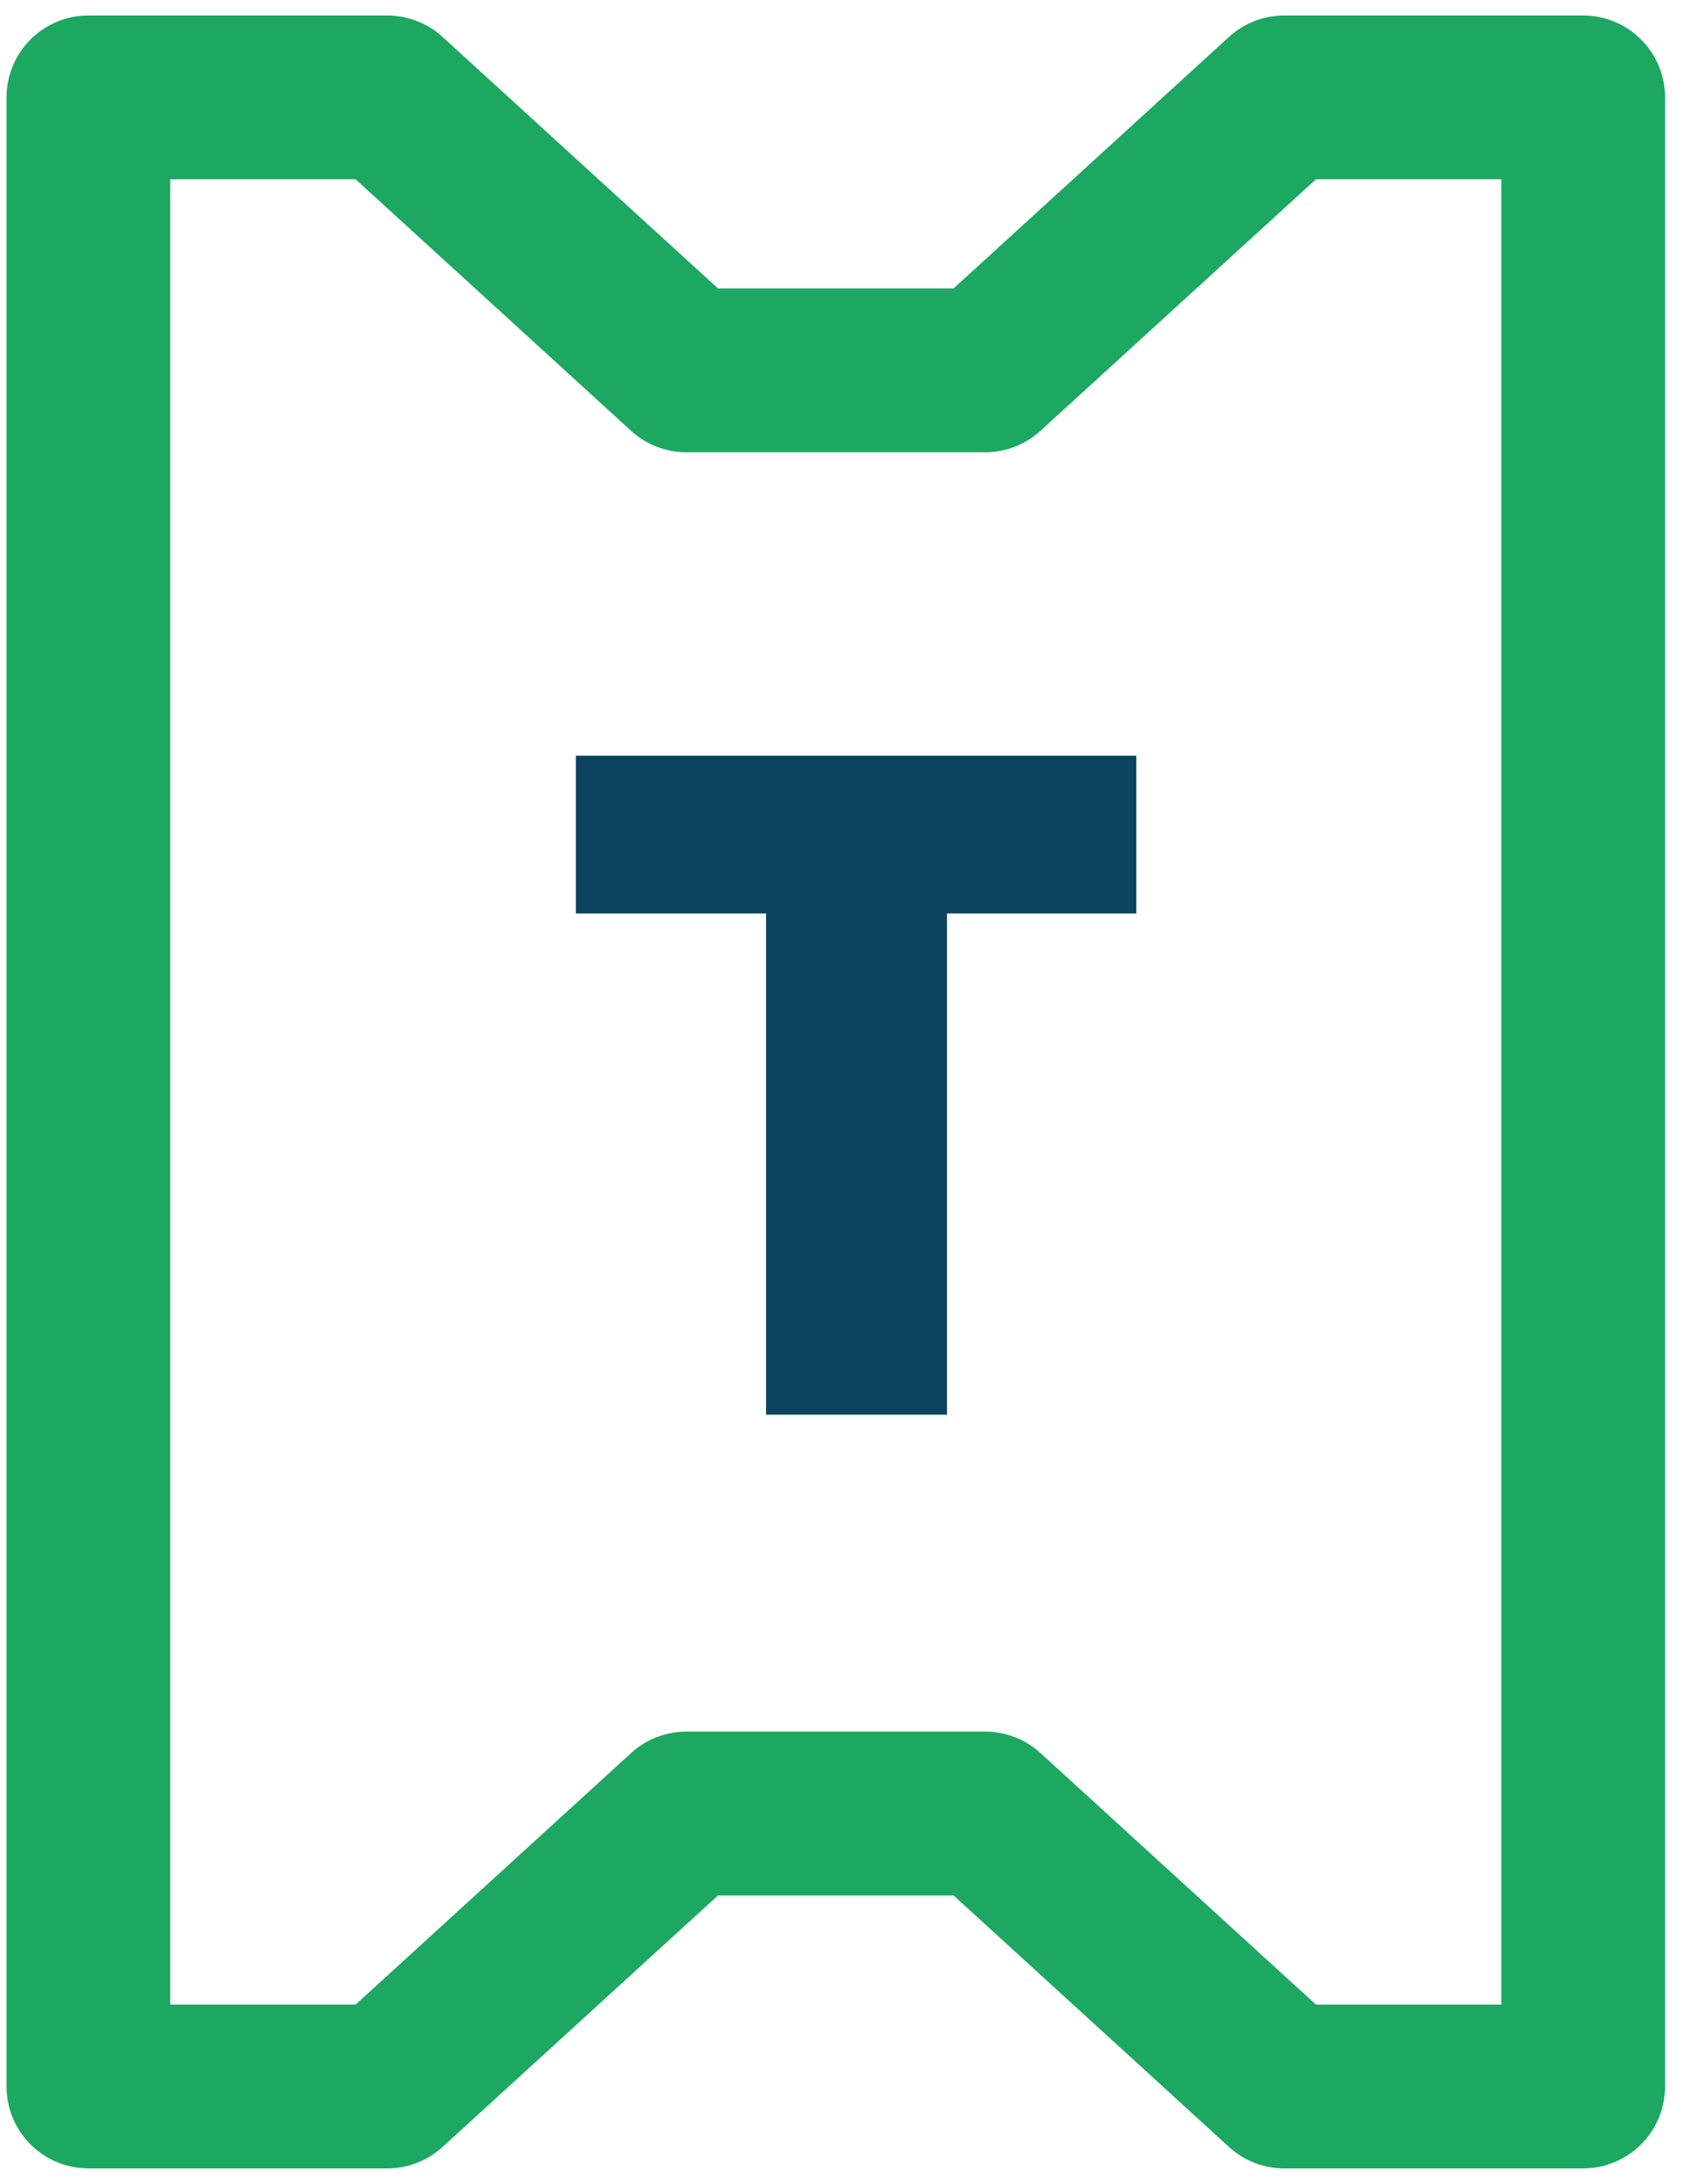 <?xml version="1.0" encoding="UTF-8" standalone="no"?>
<svg width="62px" height="80px" viewBox="0 0 62 80" version="1.1" xmlns="http://www.w3.org/2000/svg" xmlns:xlink="http://www.w3.org/1999/xlink" xmlns:sketch="http://www.bohemiancoding.com/sketch/ns">
    <!-- Generator: Sketch 3.2.2 (9983) - http://www.bohemiancoding.com/sketch -->
    <title>monogram</title>
    <desc>Created with Sketch.</desc>
    <defs></defs>
    <g id="Page-1" stroke="none" stroke-width="1" fill="none" fill-rule="evenodd" sketch:type="MSPage">
        <g id="monogram-full" sketch:type="MSArtboardGroup" transform="translate(-29, -20)">
            <g id="monogram" sketch:type="MSLayerGroup" transform="translate(32, 23)">
                <path d="M55.012,16.823 L55.012,0.567 L44.057,0.567 L33.103,10.567 L22.148,10.567 L11.193,0.567 L0.239,0.567 L0.239,73.433 L11.193,73.433 L22.148,63.433 L33.103,63.433 L44.057,73.433 L55.012,73.433 L55.012,56.315 L55.012,16.823 Z" id="Path-3" stroke="#1CA861" stroke-width="6" stroke-linejoin="round" sketch:type="MSShapeGroup"></path>
                <path d="M38.637,30.463 L31.701,30.463 L31.701,48.823 L25.071,48.823 L25.071,30.463 L18.101,30.463 L18.101,24.683 L38.637,24.683 L38.637,30.463 Z" id="T" fill="#0C435E" sketch:type="MSShapeGroup"></path>
            </g>
        </g>
    </g>
</svg>